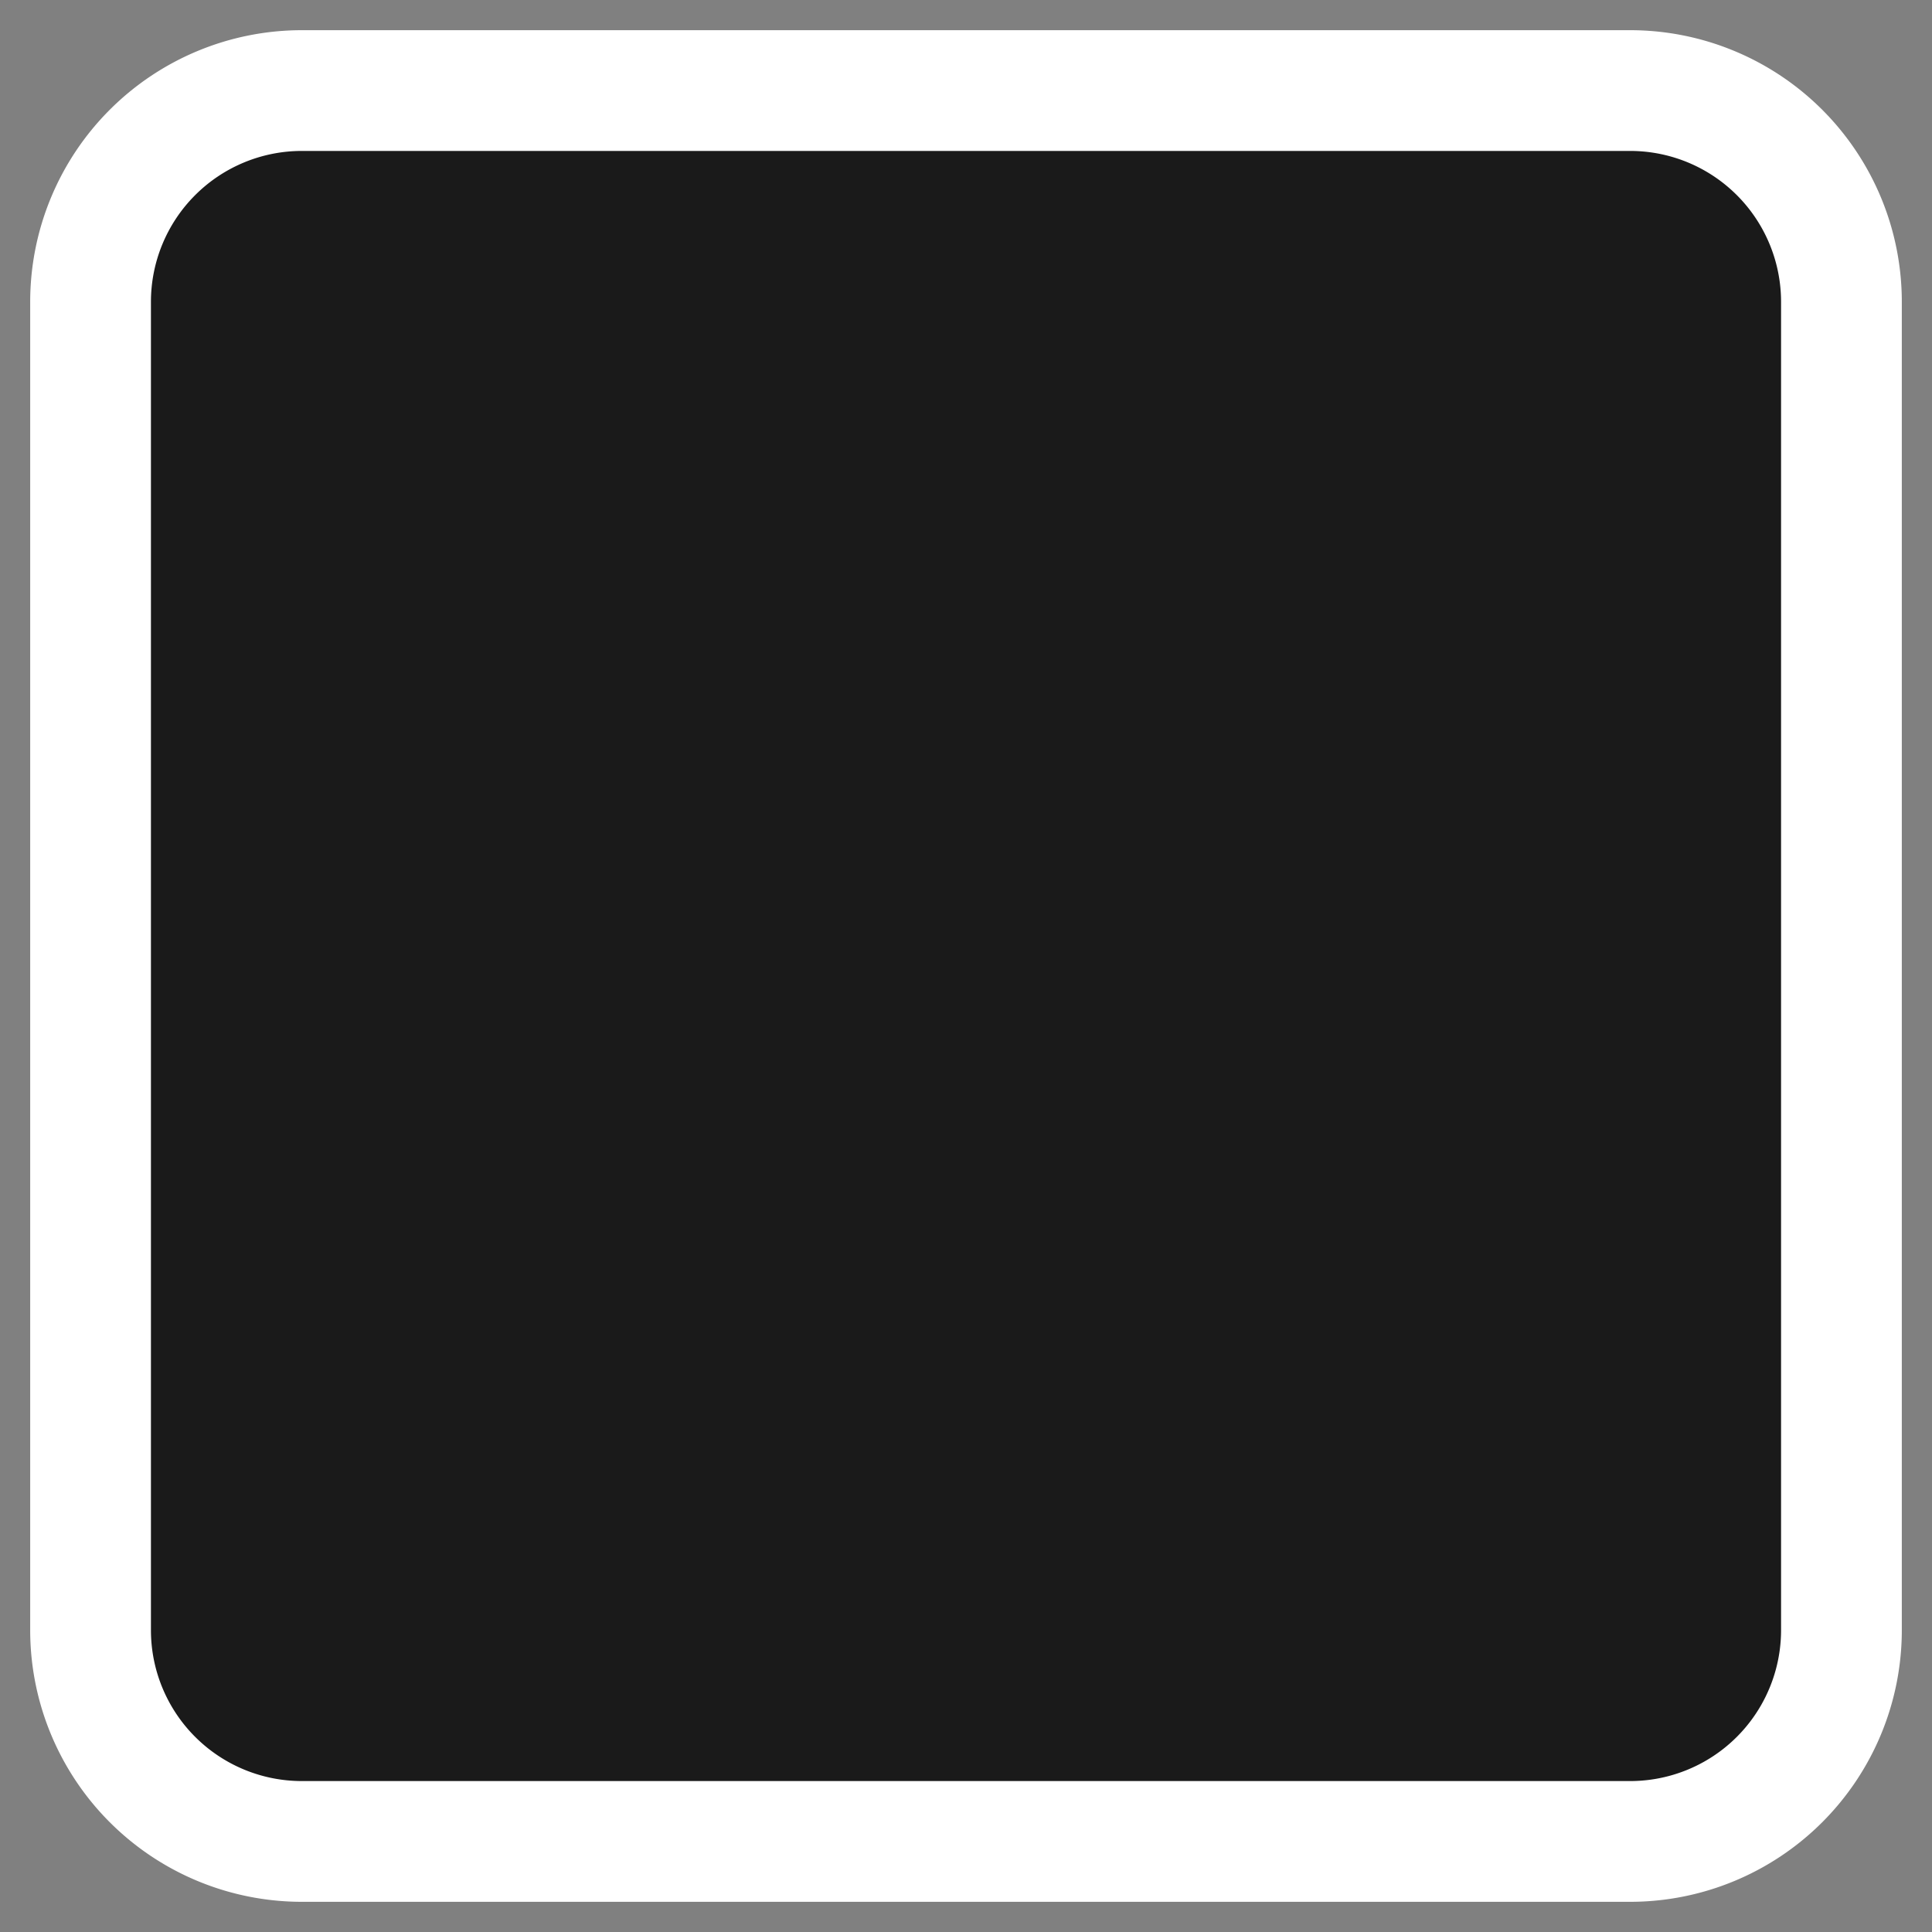 <svg xmlns="http://www.w3.org/2000/svg" viewBox="0 0 64 64"><rect x="0" y="0" width="64" height="64" fill="#808080" stroke="none"/><defs><style>.cls-1{fill:#1a1a1a;}.cls-2{fill:#fff;}.cls-3{opacity:0;}</style></defs><title>panel-dark-5-active</title><g id="Layer_2" data-name="Layer 2"><g id="Buttons_Containers" data-name="Buttons Containers"><rect class="cls-1" x="3" y="3" width="58" height="58" rx="7"/><path class="cls-2" d="M54,5a5,5,0,0,1,5,5V54a5,5,0,0,1-5,5H10a5,5,0,0,1-5-5V10a5,5,0,0,1,5-5H54m0-4H10a9,9,0,0,0-9,9V54a9,9,0,0,0,9,9H54a9,9,0,0,0,9-9V10a9,9,0,0,0-9-9Z"/><g class="cls-3"><rect class="cls-2" width="64" height="64"/></g></g></g></svg>